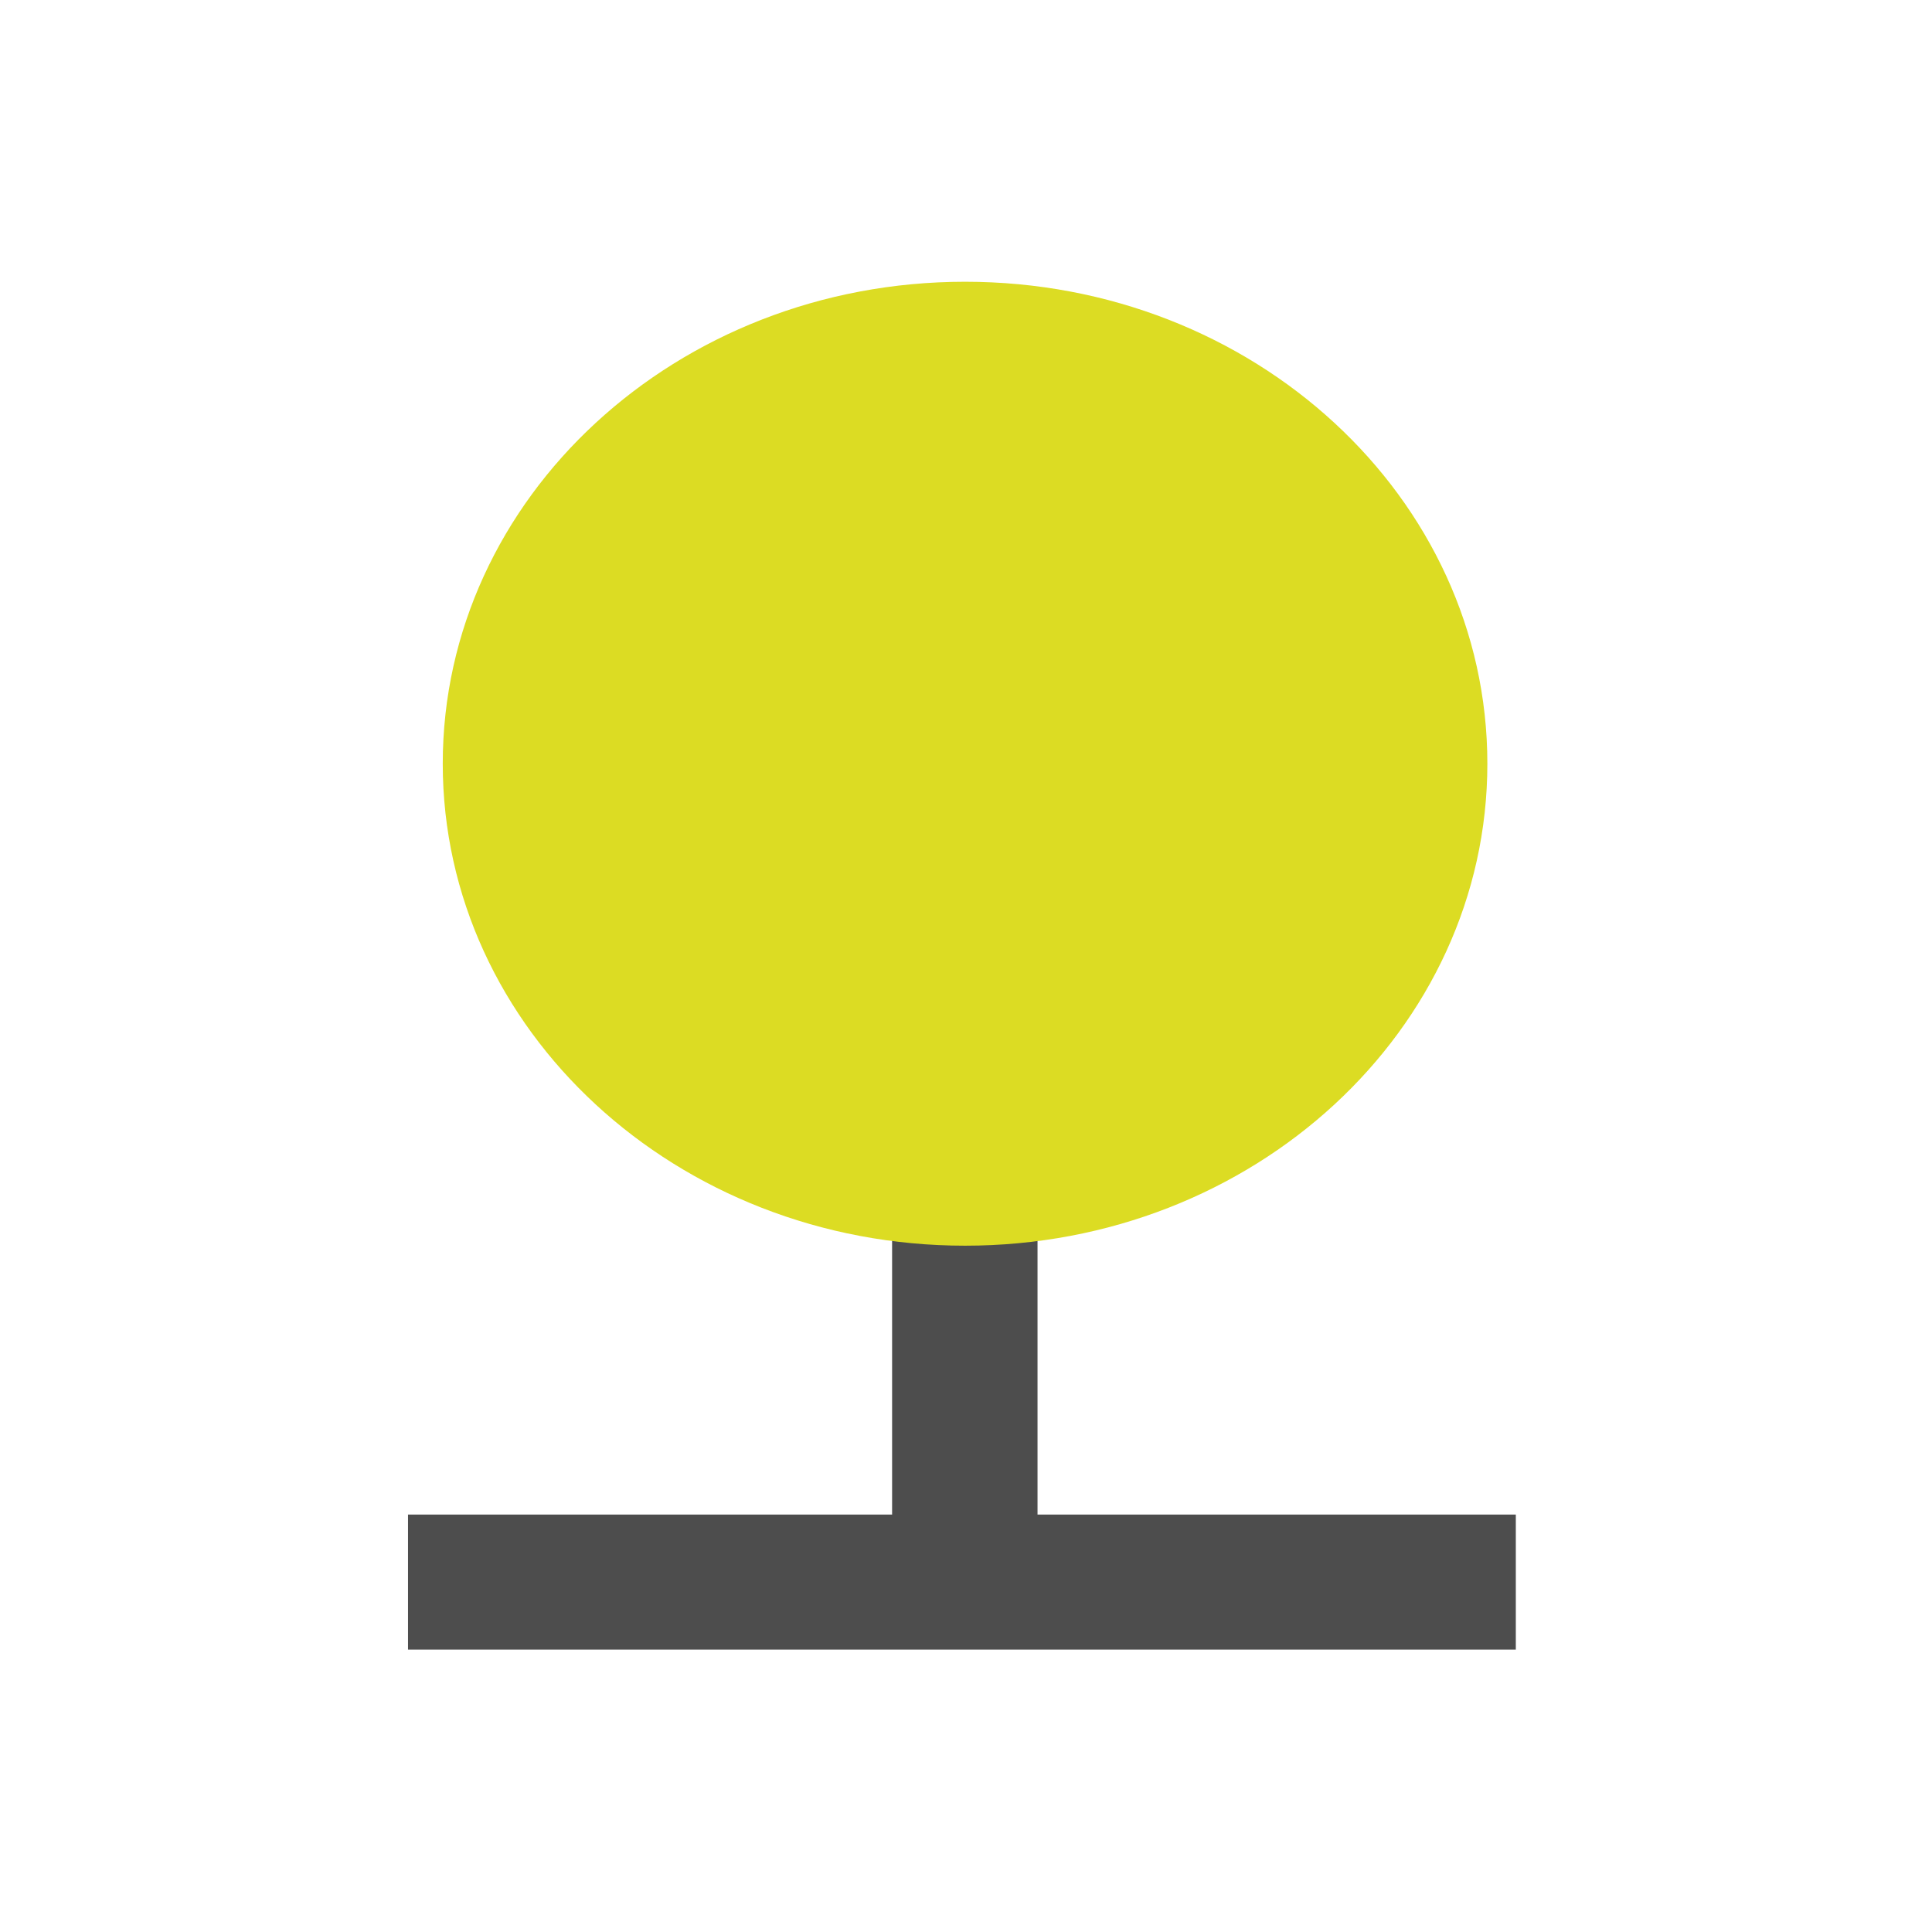 
<svg xmlns="http://www.w3.org/2000/svg" xmlns:xlink="http://www.w3.org/1999/xlink" width="48px" height="48px" viewBox="0 0 48 48" version="1.1">
<g id="surface1">
<path style=" stroke:none;fill-rule:evenodd;fill:rgb(30.196%,30.196%,30.196%);fill-opacity:1;" d="M 10.137 37.629 L 37.66 37.629 L 37.66 40.984 L 10.137 40.984 Z M 10.137 37.629 "/>
<path style=" stroke:none;fill-rule:evenodd;fill:rgb(30.196%,30.196%,30.196%);fill-opacity:1;" d="M 25.777 26.75 L 25.777 40.934 L 22.164 40.934 L 22.164 26.75 Z M 25.777 26.75 "/>
<path style=" stroke:none;fill-rule:evenodd;fill:#DCDC23;fill-opacity:1;" d="M 36.953 18.973 C 36.953 25.586 31.145 30.949 23.977 30.949 C 16.809 30.949 11 25.586 11 18.973 C 11 12.359 16.809 7 23.977 7 C 31.145 7 36.953 12.359 36.953 18.973 Z M 36.953 18.973 "/>
</g>
</svg>
